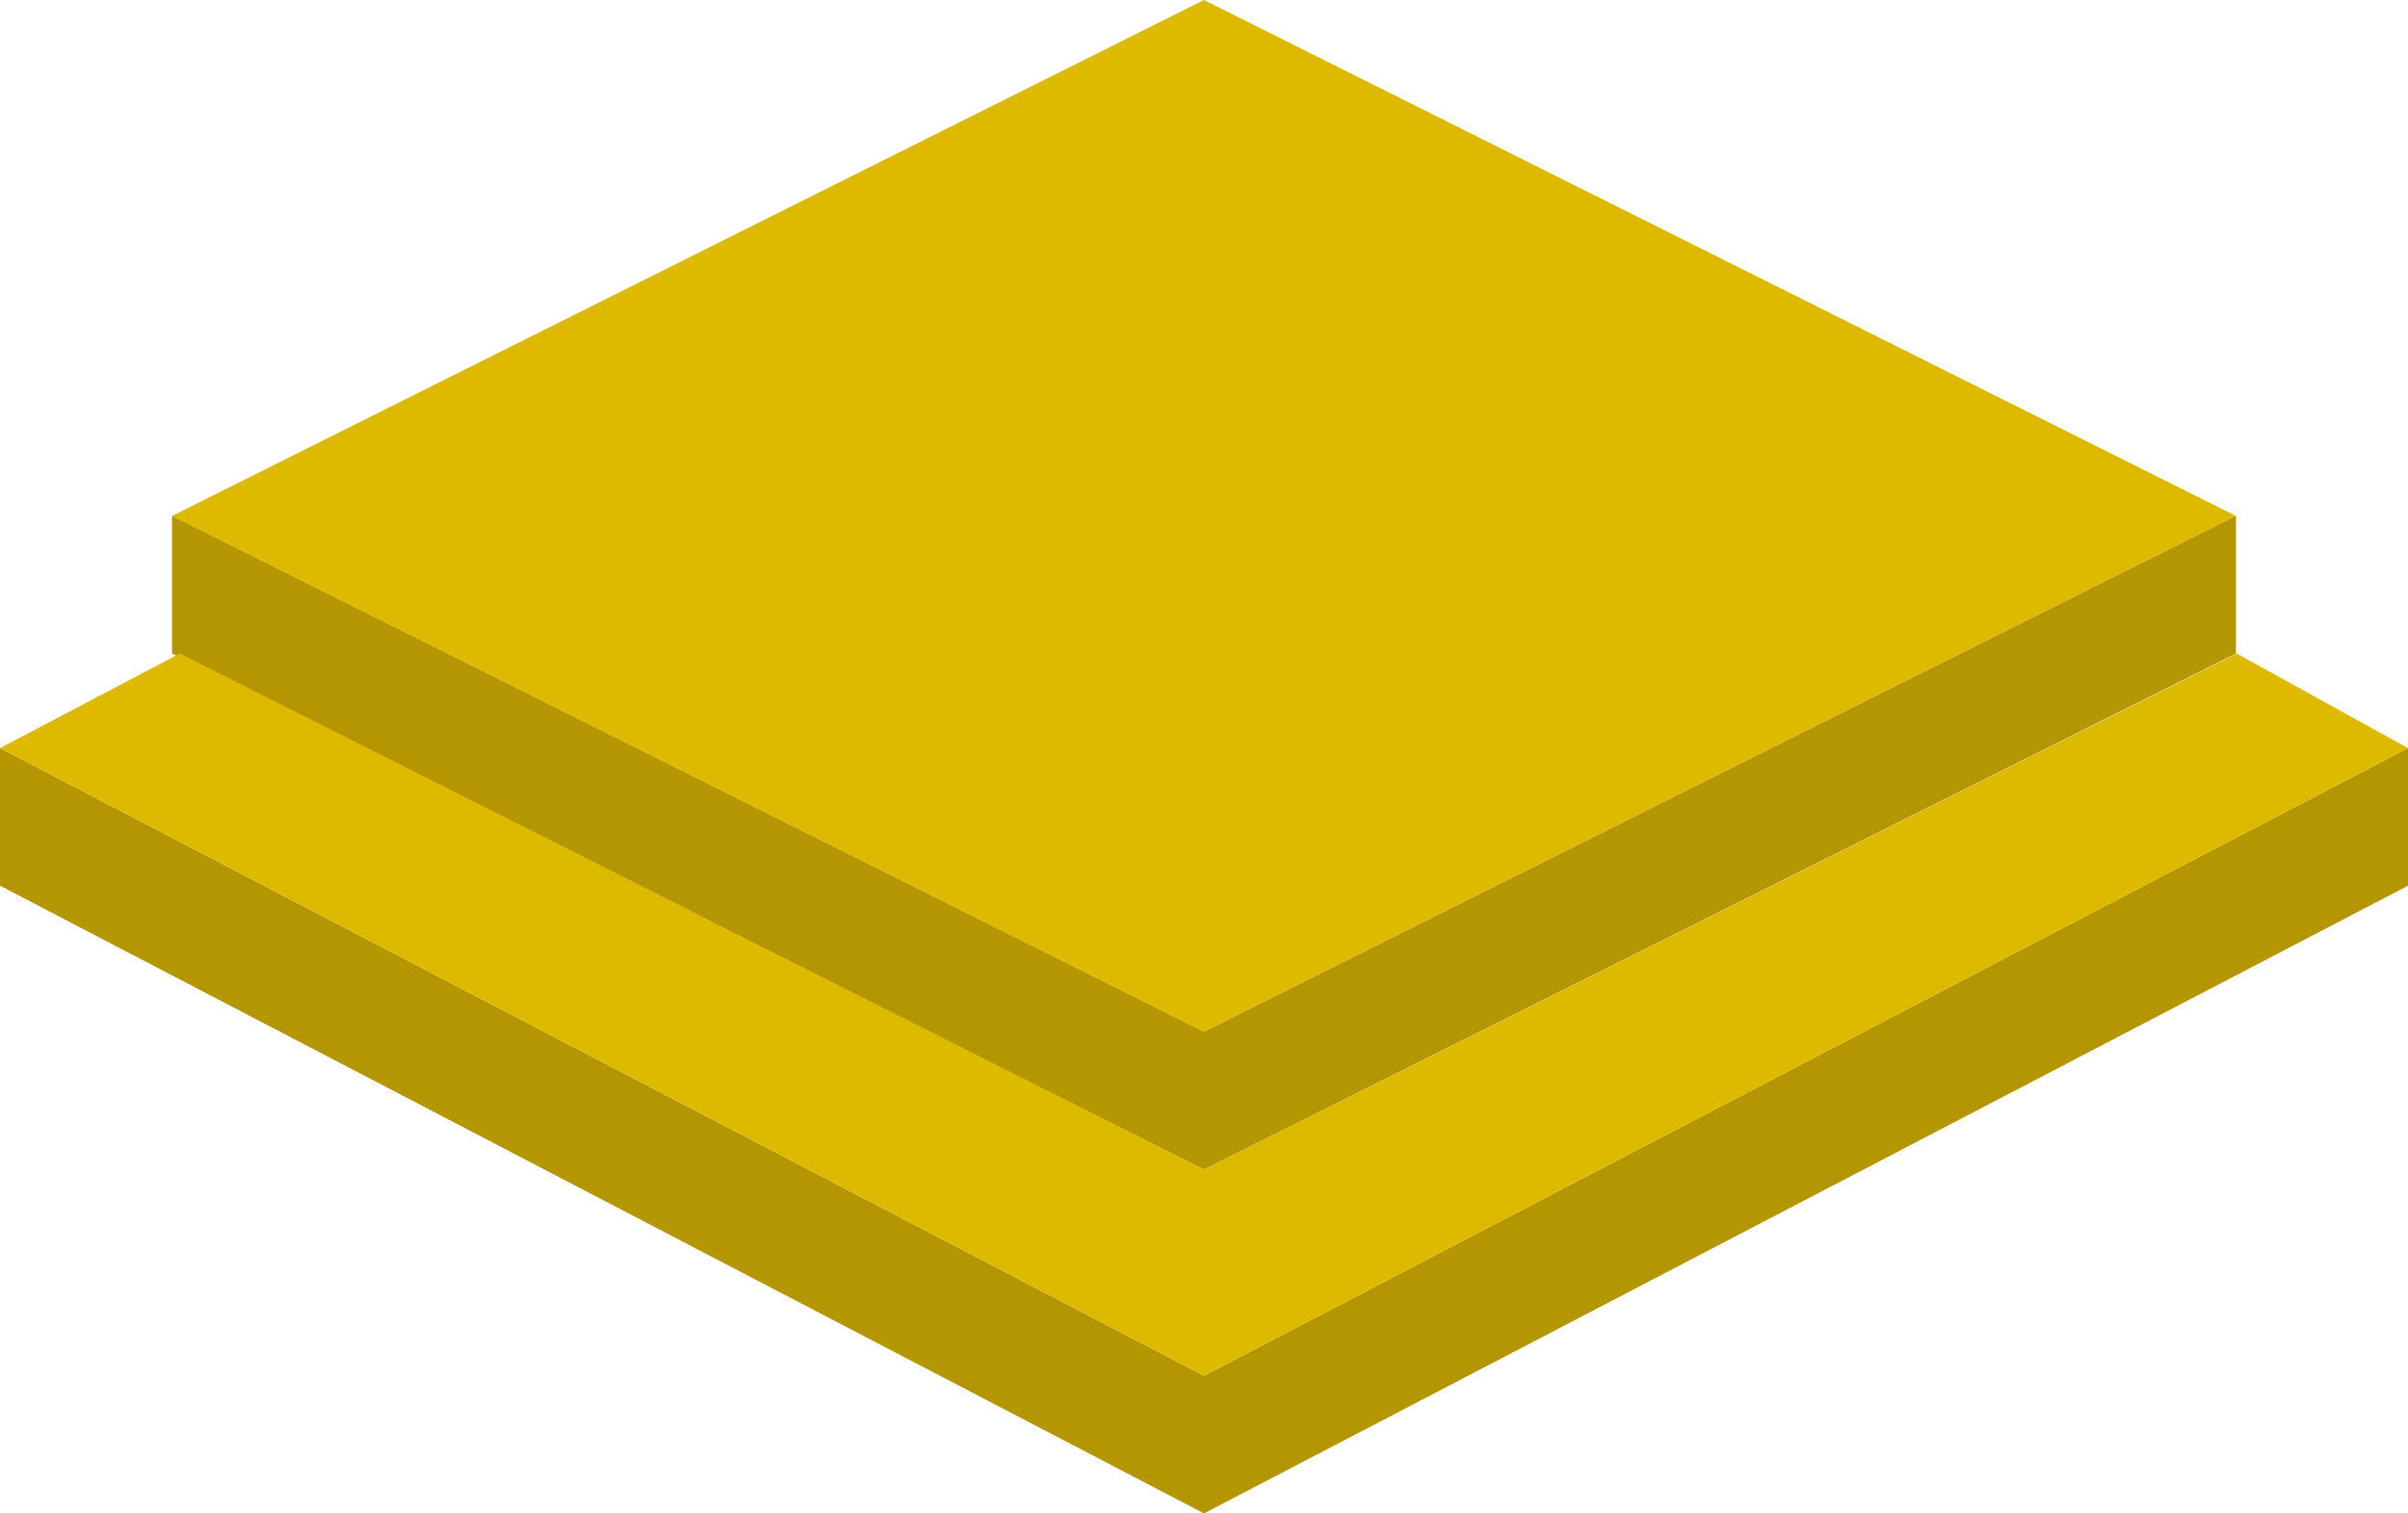 <svg width="280" height="176" viewBox="0 0 280 176" fill="none" xmlns="http://www.w3.org/2000/svg">
<g id="Property 1=yellow">
<path id="Vector 46" d="M0 103V87L140 160L280 87V103L140 176L0 103Z" fill="#B39601"/>
<path id="Vector 43" d="M140 0L20 60L140 120L260 60L140 0Z" fill="#DDBA00"/>
<path id="Vector 44" d="M20 76V60L140 120L260 60V76L140 136L20 76Z" fill="#B39601"/>
<path id="Vector 45" d="M0 87L20.913 76L140 136L260.083 76L280 87L140 160L0 87Z" fill="#DDBA00"/>
</g>
</svg>
